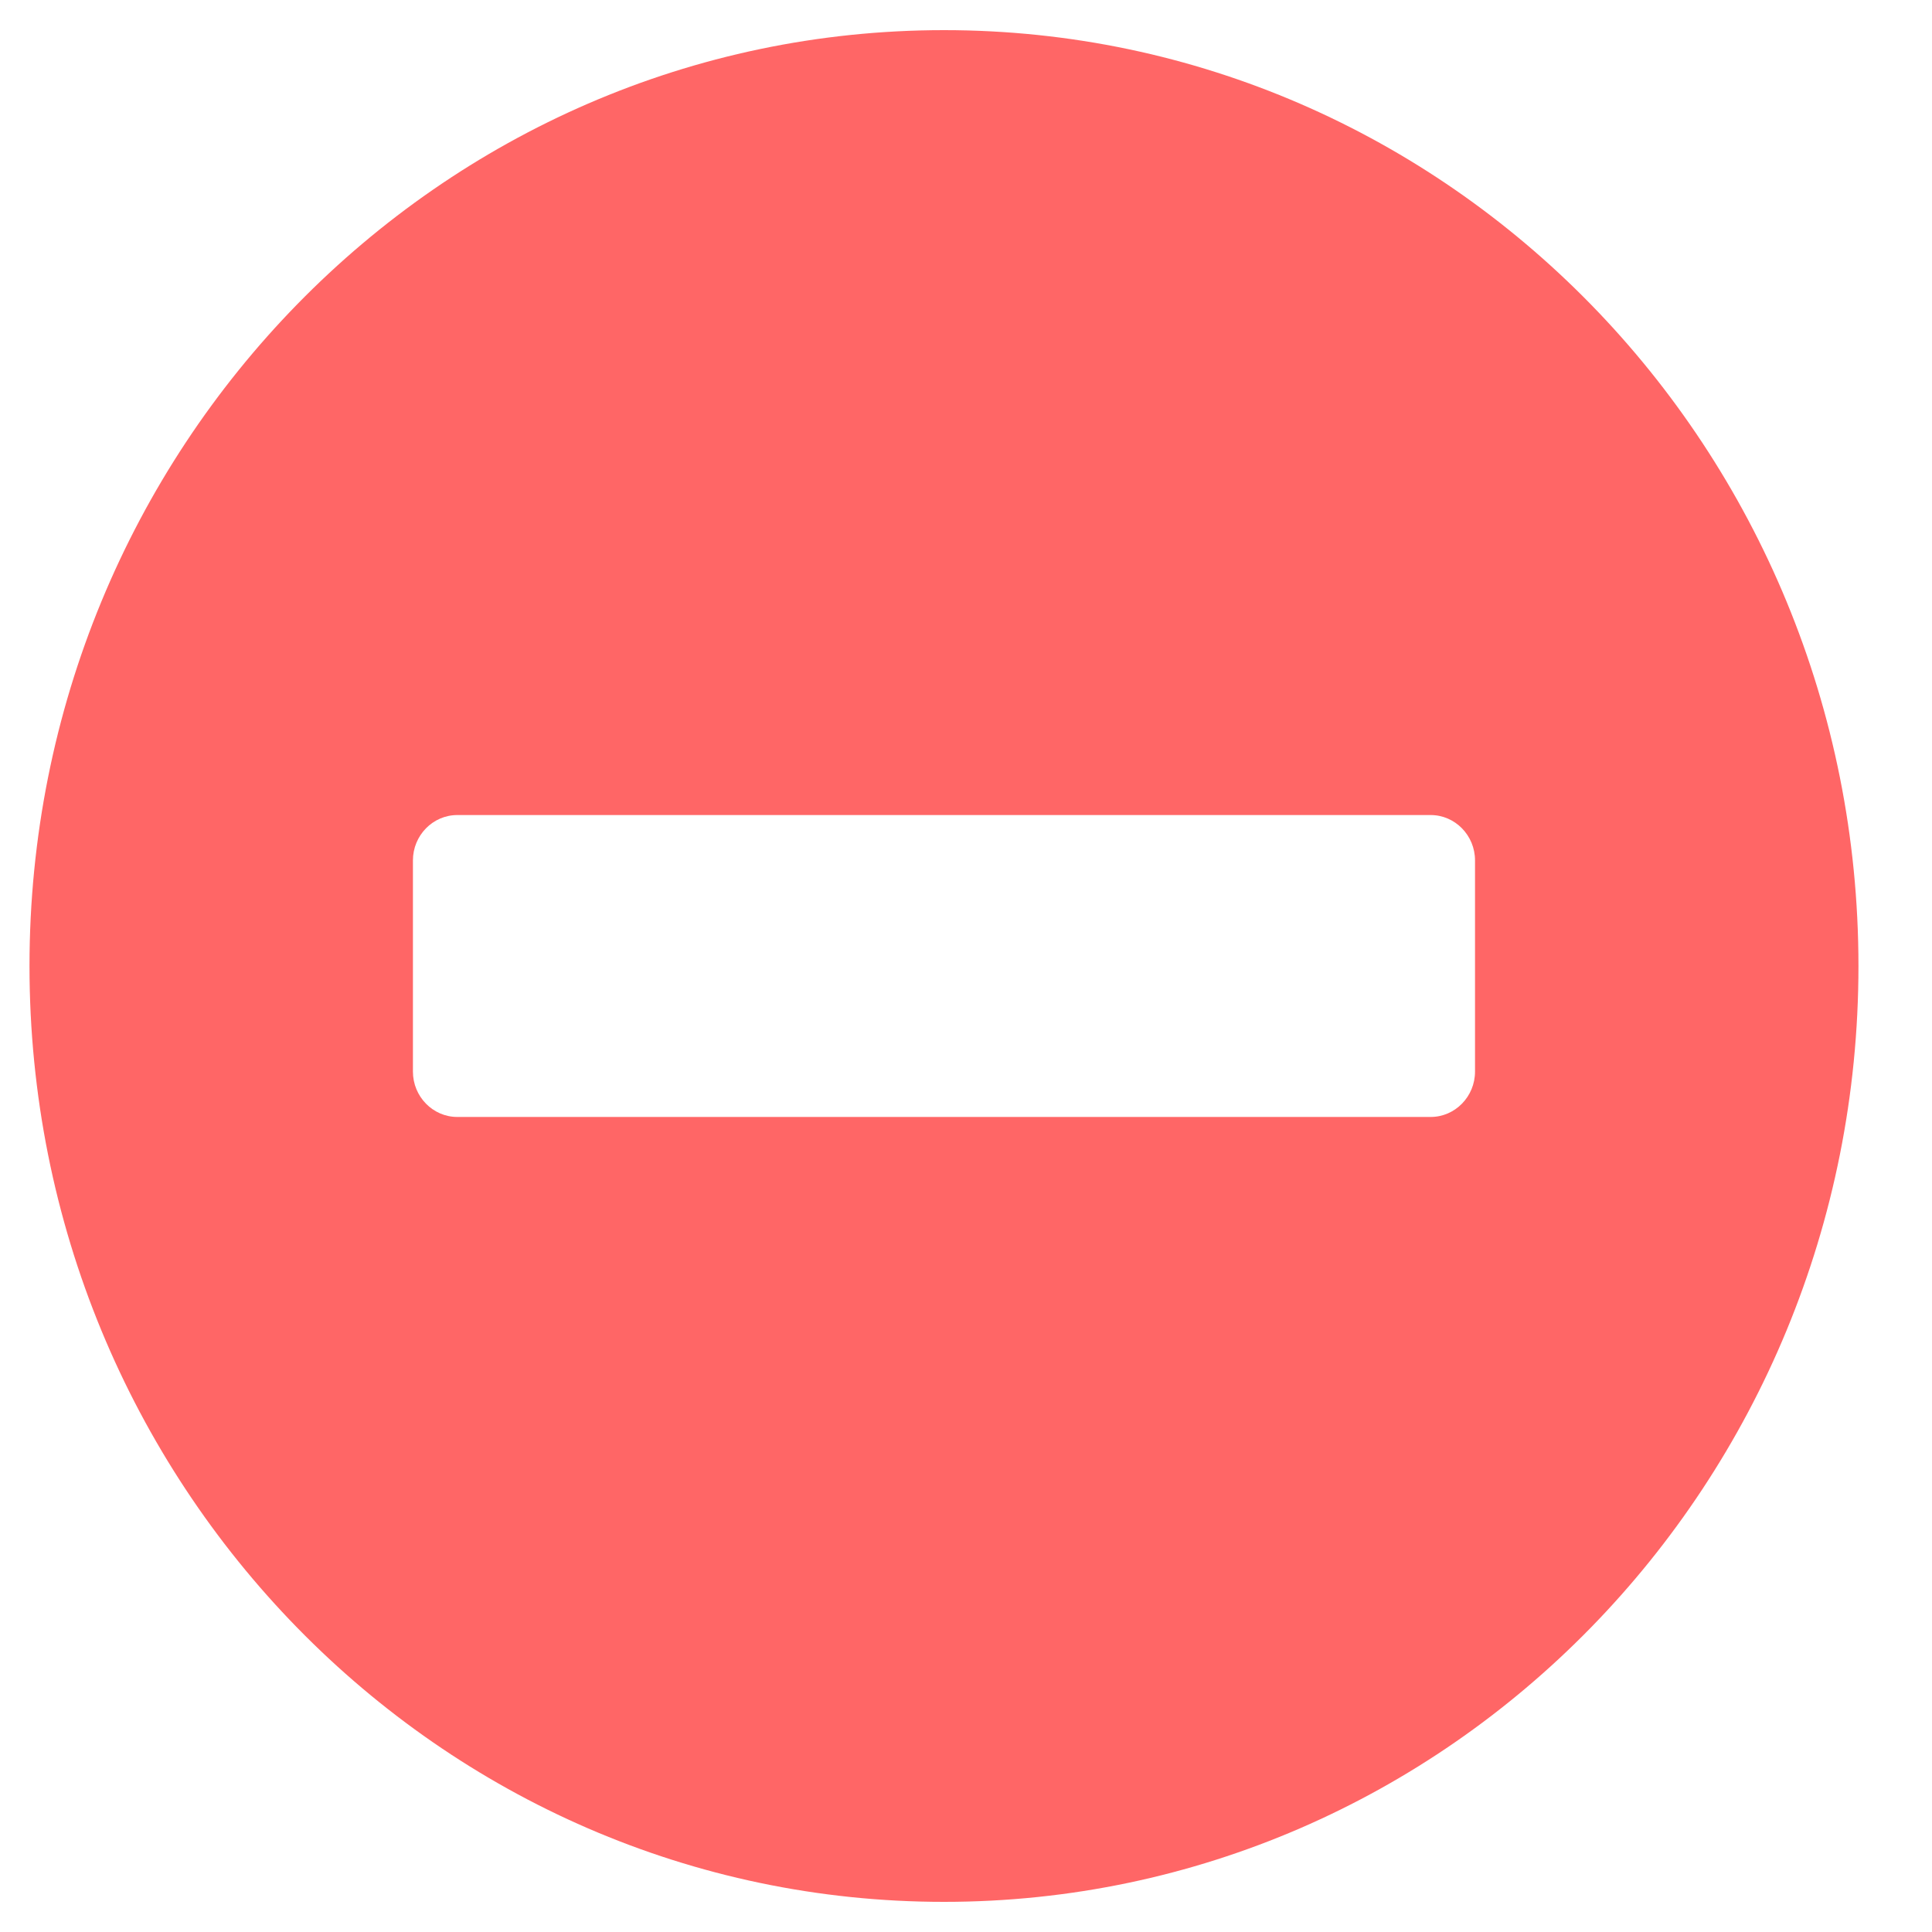 <svg width="15" height="15" viewBox="0 0 15 15" fill="none" xmlns="http://www.w3.org/2000/svg">
<g clip-path="url(#clip0_2_43)">
<path d="M7.329 0.234C3.407 0.234 0.229 3.486 0.229 7.5C0.229 11.514 3.407 14.766 7.329 14.766C11.251 14.766 14.429 11.514 14.429 7.5C14.429 3.486 11.251 0.234 7.329 0.234ZM3.55 8.672C3.361 8.672 3.206 8.514 3.206 8.32V6.68C3.206 6.486 3.361 6.328 3.55 6.328H11.108C11.297 6.328 11.452 6.486 11.452 6.68V8.32C11.452 8.514 11.297 8.672 11.108 8.672H3.55Z" fill="#FF0000" fill-opacity="0.6"/>
</g>
<defs>
<clipPath id="clip0_2_43">
<rect width="14.658" height="15" fill="white"/>
</clipPath>
</defs>
</svg>
